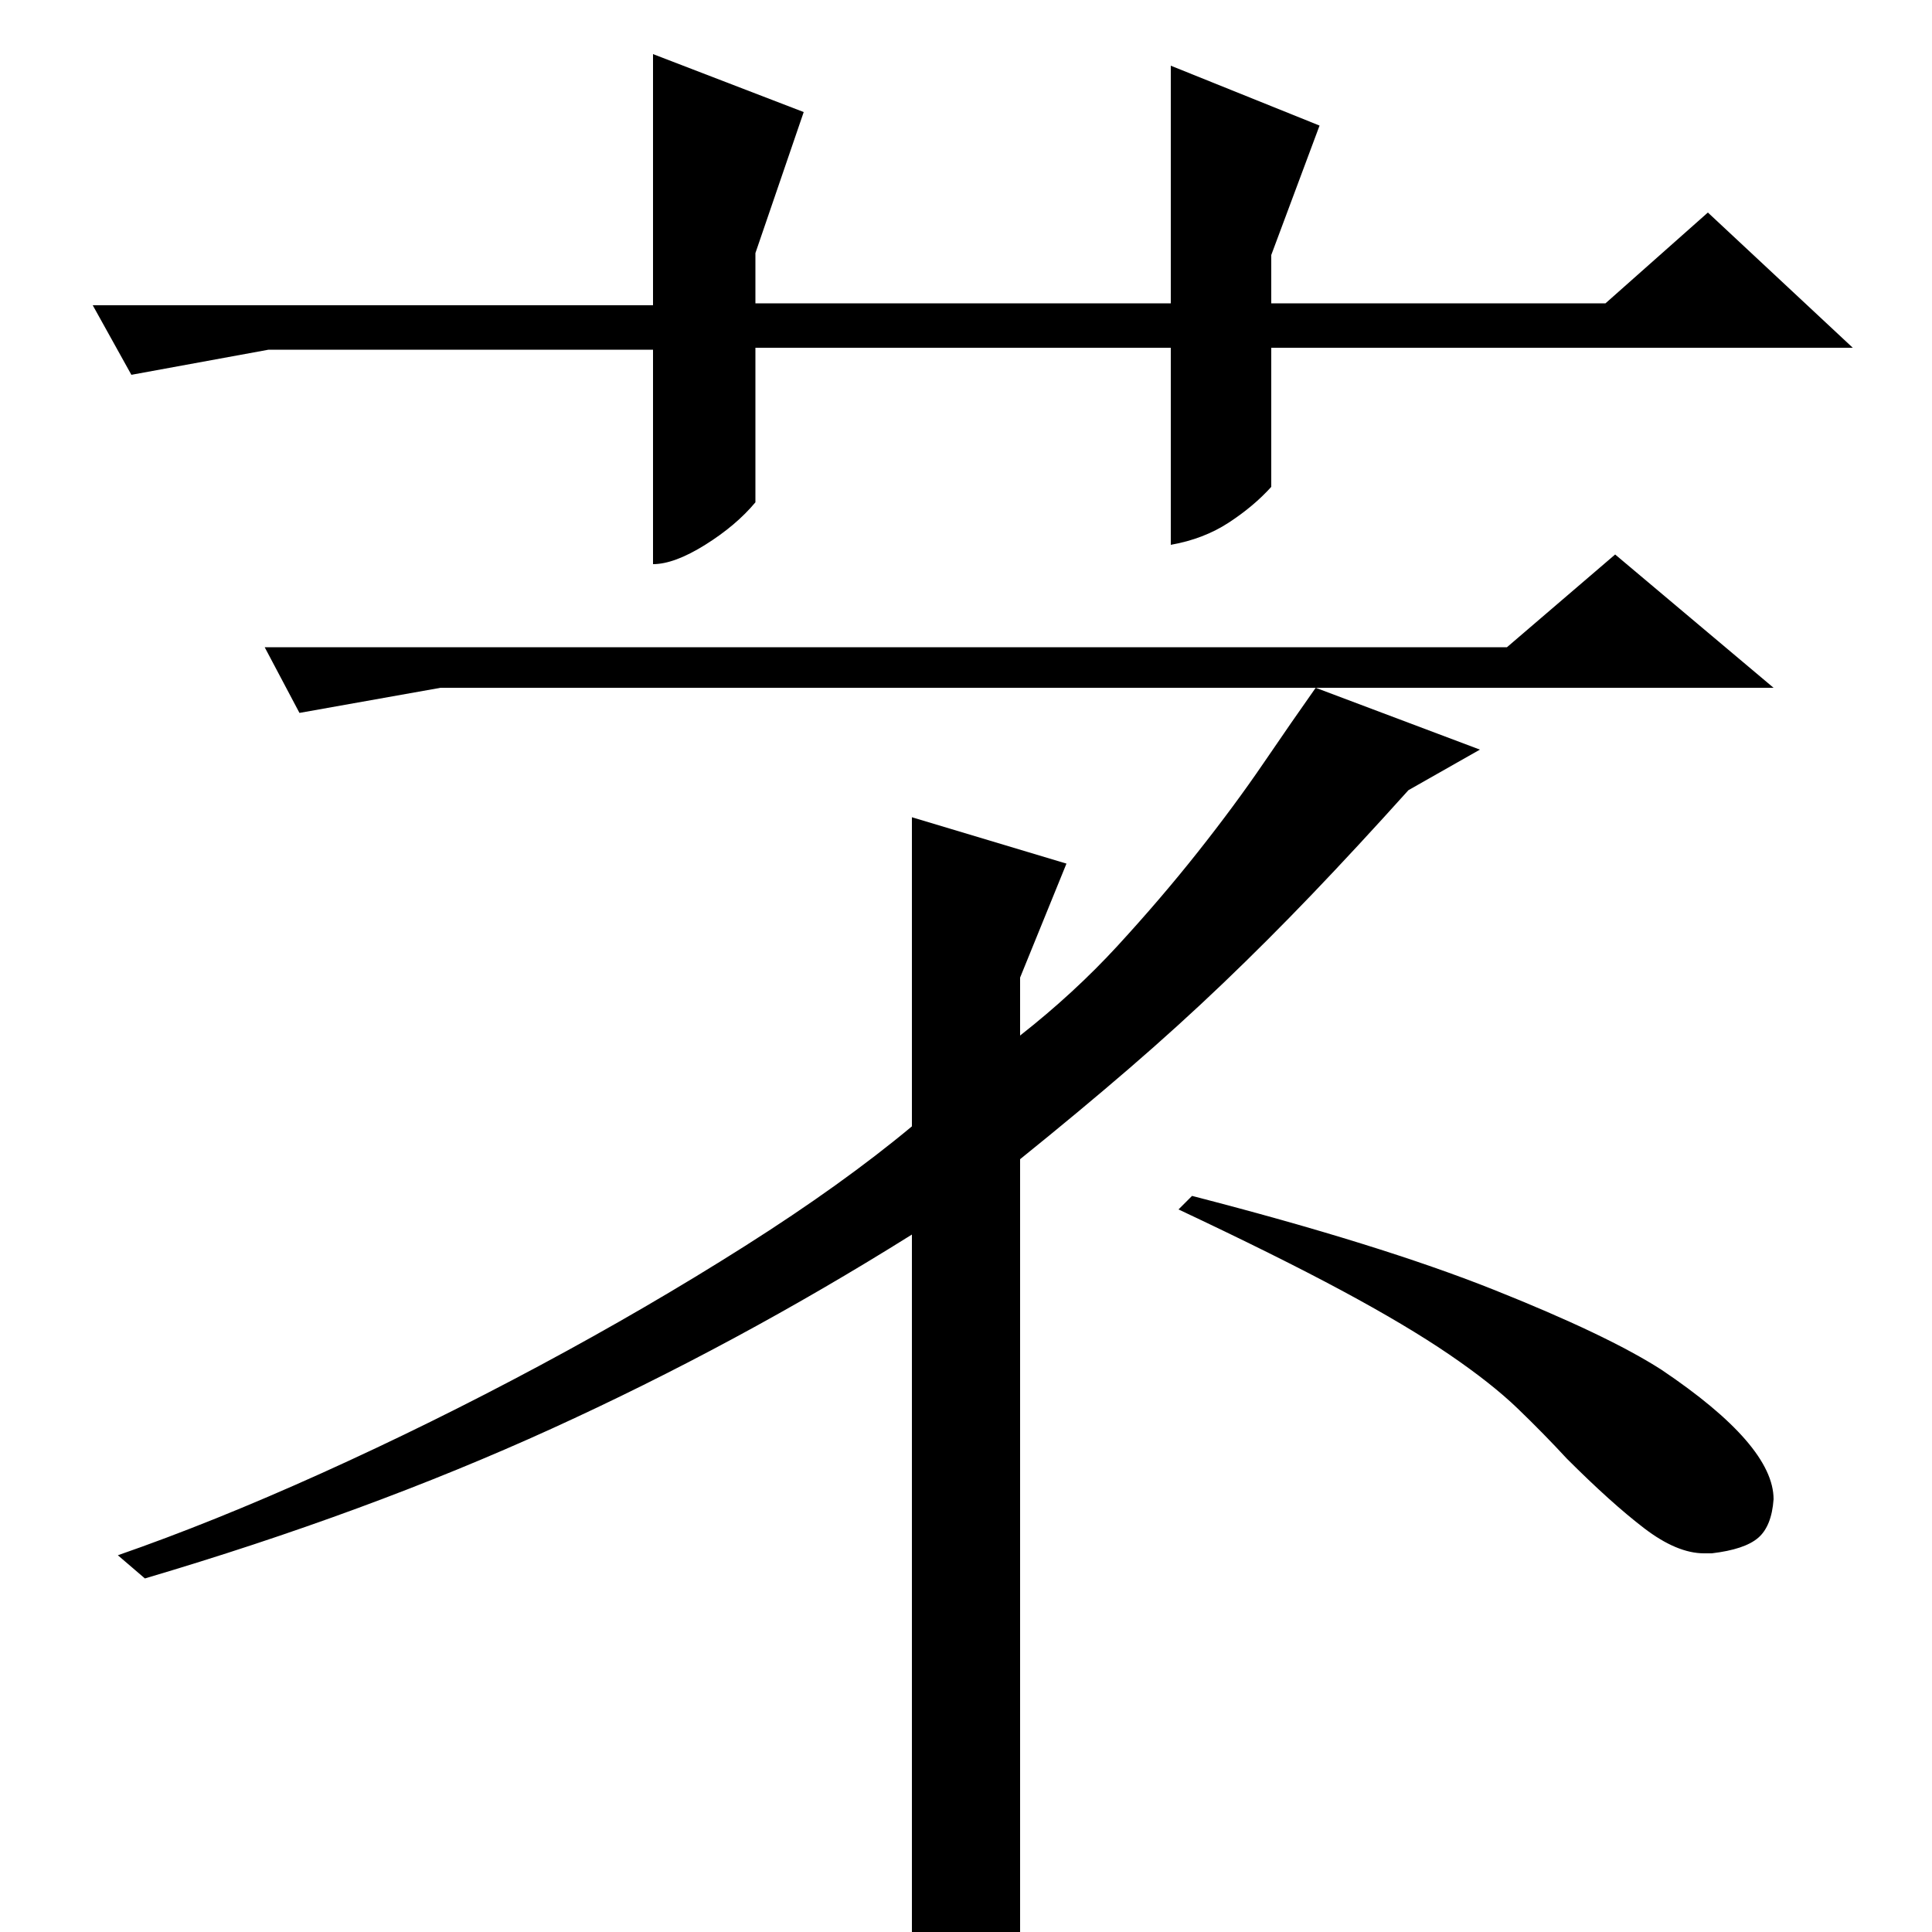 <?xml version="1.0" standalone="no"?>
<!DOCTYPE svg PUBLIC "-//W3C//DTD SVG 1.1//EN" "http://www.w3.org/Graphics/SVG/1.1/DTD/svg11.dtd" >
<svg xmlns="http://www.w3.org/2000/svg" xmlns:xlink="http://www.w3.org/1999/xlink" version="1.1" viewBox="0 -200 1000 1000">
  <g transform="matrix(1 0 0 -1 0 800)">
   <path fill="currentColor"
d="M606 820h-215v-80q-10 -12 -26 -22t-27 -10v111h-199l-71 -13l-20 36h290v130l78 -30l-25 -73v-26h215v123l77 -31l-25 -67v-25h173l53 47l75 -70h-301v-72q-9 -10 -22 -18.5t-30 -11.5v102zM729 591q-27 -30 -50 -54t-46 -46t-48.5 -44t-56.5 -47v-405q-8 -3 -13 -7
l-10 -8t-12.5 -6.5t-20.5 -2.5v390q-91 -57 -186.5 -100.5t-210.5 -77.5l-14 12q49 17 105.5 42.5t112.5 55.5t106.5 62t86.5 62v160l80 -24l-24 -59v-30q28 22 50.5 46.5t41.5 48.5t34 46t27 39h-453l-73 -13l-18 34h643l56 48l82 -69h-237l85 -32zM617 381
q97 -25 156 -48.5t87 -41.5q58 -39 58 -67q-1 -14 -8 -20t-24 -8h-4q-14 0 -31 13t-40 36q-12 13 -25.5 26t-35.5 28t-55.5 33t-84.5 42z" />
  </g>

</svg>
